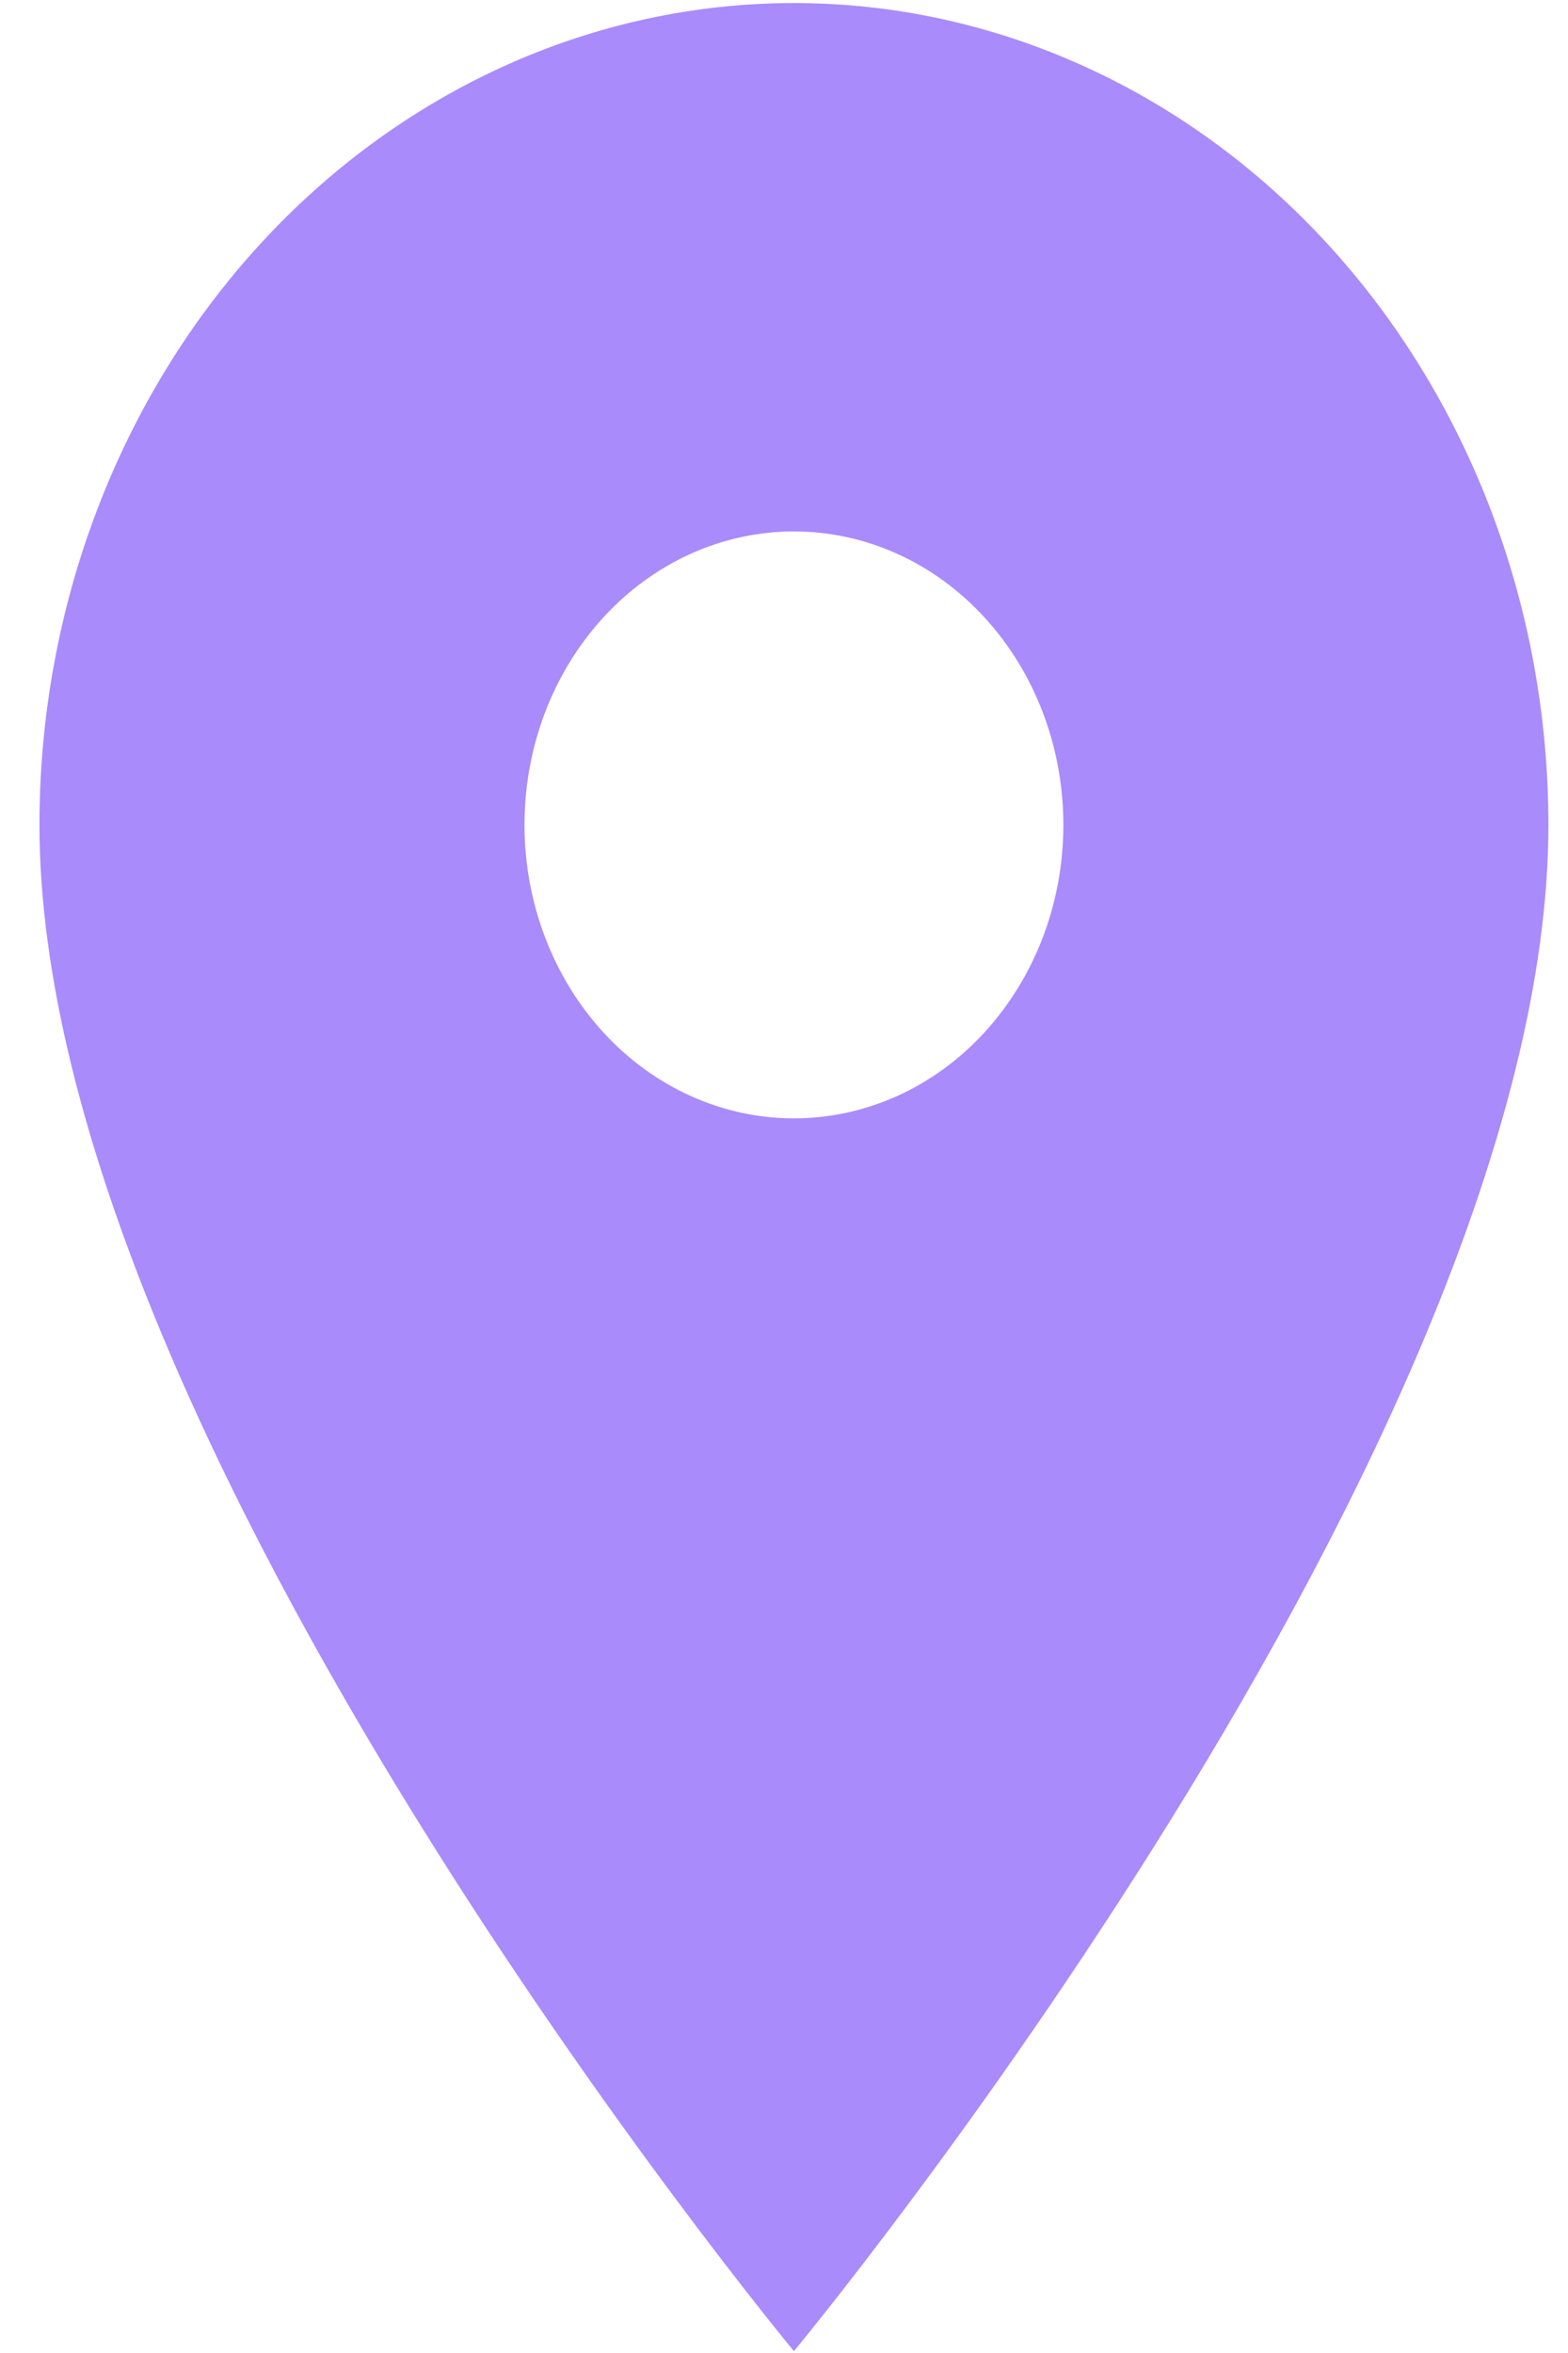 <svg width="18" height="27" viewBox="0 0 18 27" fill="none" xmlns="http://www.w3.org/2000/svg">
<path id="Vector" d="M9.114 12.833C8.294 12.833 7.507 12.479 6.927 11.847C6.347 11.215 6.021 10.359 6.021 9.465C6.021 8.572 6.347 7.716 6.927 7.084C7.507 6.452 8.294 6.098 9.114 6.098C9.934 6.098 10.721 6.452 11.301 7.084C11.881 7.716 12.207 8.572 12.207 9.465C12.207 9.908 12.127 10.346 11.972 10.754C11.816 11.163 11.588 11.534 11.301 11.847C11.014 12.16 10.673 12.408 10.298 12.577C9.922 12.746 9.52 12.833 9.114 12.833ZM9.114 0.035C6.817 0.035 4.614 1.029 2.99 2.797C1.366 4.566 0.453 6.964 0.453 9.465C0.453 16.538 9.114 26.979 9.114 26.979C9.114 26.979 17.775 16.538 17.775 9.465C17.775 6.964 16.862 4.566 15.238 2.797C13.614 1.029 11.411 0.035 9.114 0.035Z" fill="#A98BFB"/>
</svg>
